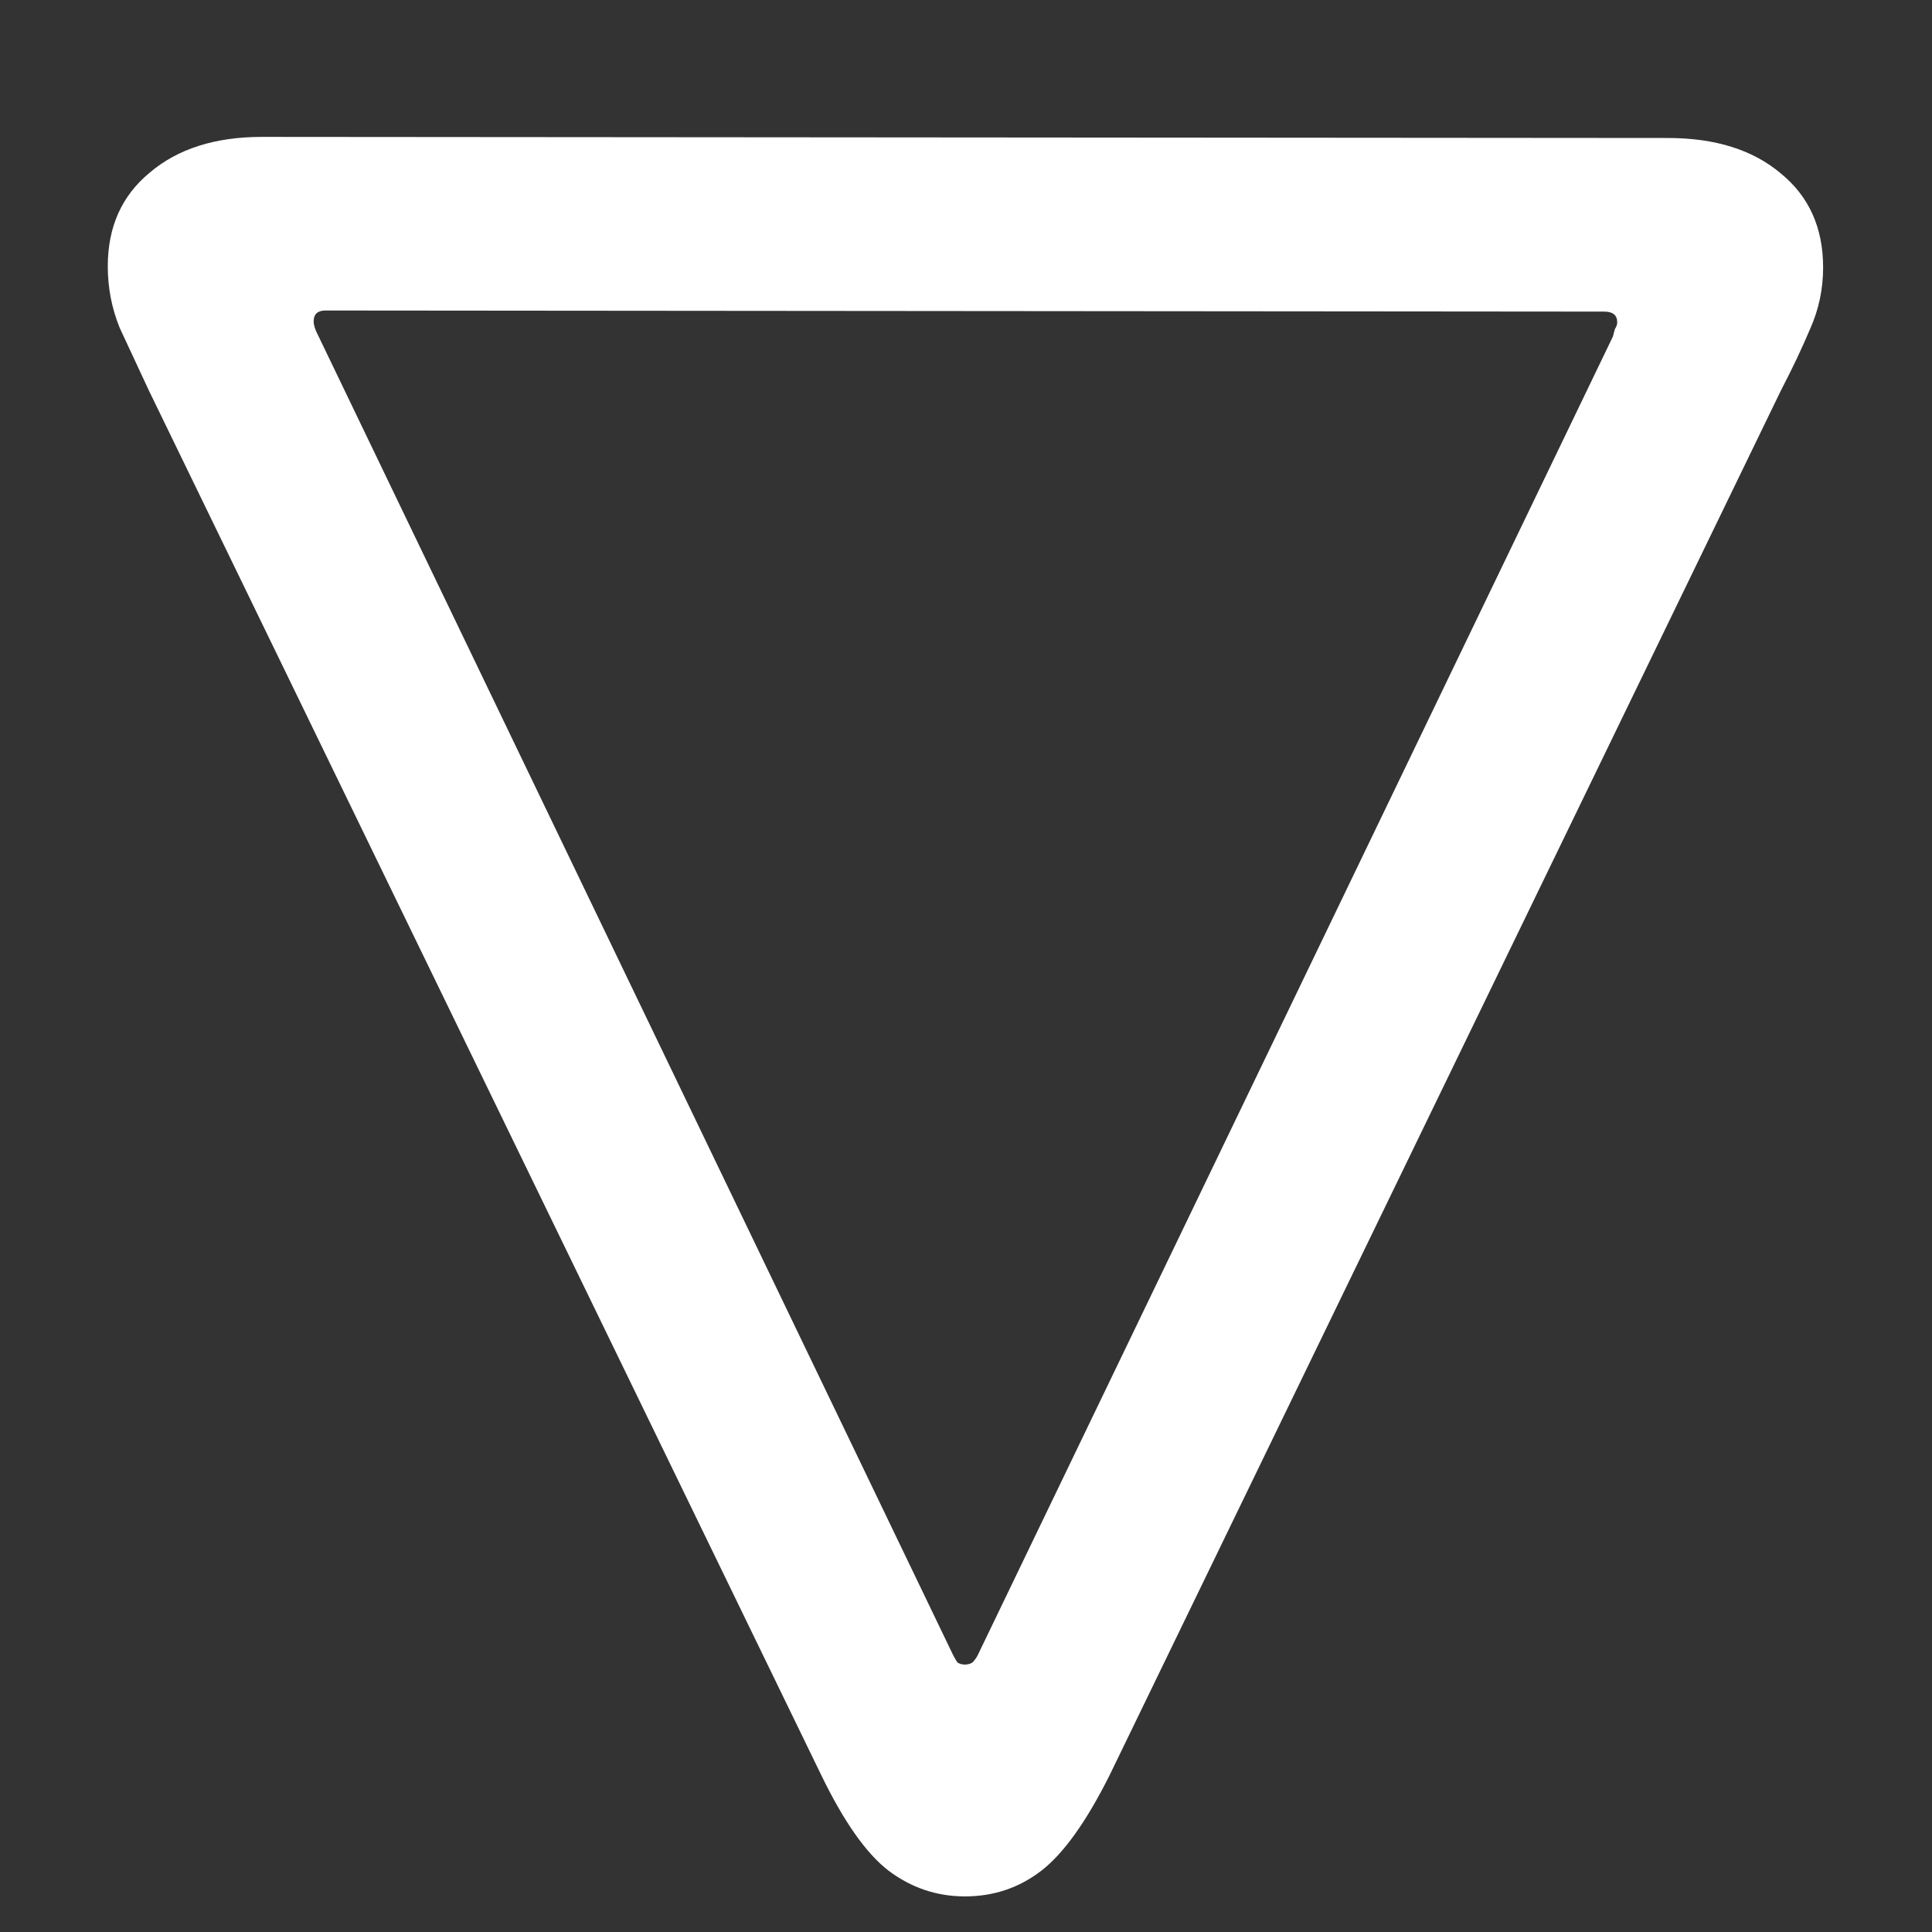 <svg width="14" height="14" viewBox="0 0 14 14" fill="none" xmlns="http://www.w3.org/2000/svg">
<rect x="0" y="0" width="14" height="14" fill="#333333" stroke="none"/>
<path d="M13.211 1.938C13.211 1.651 13.109 1.424 12.906 1.258C12.703 1.086 12.43 1 12.086 1L1.898 0.992C1.56 0.992 1.289 1.078 1.086 1.25C0.883 1.417 0.781 1.643 0.781 1.93C0.781 2.086 0.81 2.234 0.867 2.375C0.93 2.51 1 2.661 1.078 2.828L5.953 12.867C6.115 13.2 6.276 13.43 6.438 13.555C6.604 13.68 6.789 13.742 6.992 13.742C7.201 13.742 7.385 13.68 7.547 13.555C7.708 13.43 7.872 13.2 8.039 12.867L12.906 2.828C12.99 2.667 13.06 2.518 13.117 2.383C13.18 2.242 13.211 2.094 13.211 1.938ZM11.719 2.336C11.719 2.352 11.713 2.367 11.703 2.383C11.698 2.398 11.693 2.417 11.688 2.438L7.086 11.992C7.076 12.013 7.062 12.031 7.047 12.047C7.031 12.057 7.013 12.062 6.992 12.062C6.971 12.062 6.953 12.057 6.938 12.047C6.927 12.031 6.917 12.013 6.906 11.992L2.305 2.43C2.294 2.409 2.286 2.391 2.281 2.375C2.276 2.359 2.273 2.344 2.273 2.328C2.273 2.276 2.302 2.25 2.359 2.25L11.625 2.258C11.688 2.258 11.719 2.284 11.719 2.336Z" fill="white"/>
</svg>
